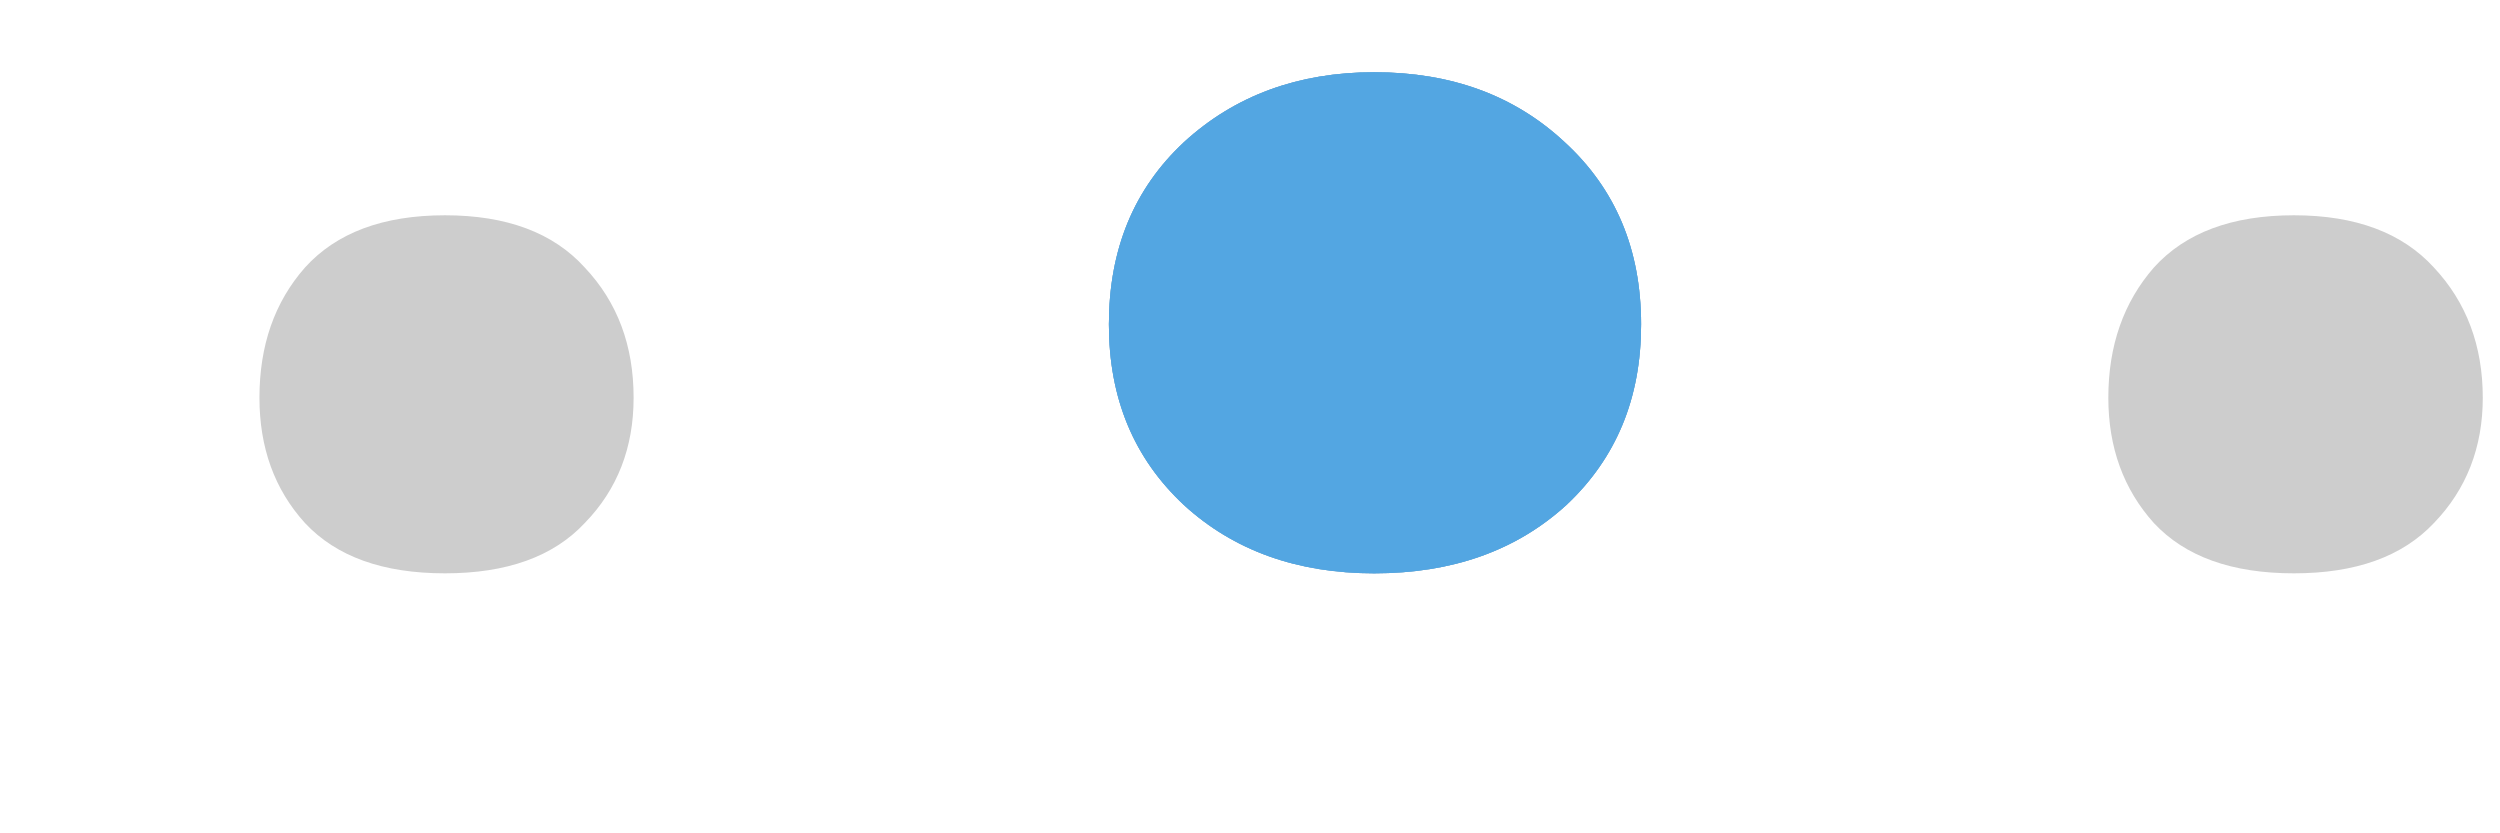<svg width="9" height="3" viewBox="0 0 9 3" fill="none" xmlns="http://www.w3.org/2000/svg">
<path d="M0.934 1.432C0.934 1.244 0.988 1.088 1.098 0.963C1.211 0.838 1.379 0.775 1.602 0.775C1.824 0.775 1.992 0.838 2.105 0.963C2.223 1.088 2.281 1.244 2.281 1.432C2.281 1.611 2.223 1.762 2.105 1.883C1.992 2.004 1.824 2.064 1.602 2.064C1.379 2.064 1.211 2.004 1.098 1.883C0.988 1.762 0.934 1.611 0.934 1.432Z" fill="#CDCDCD"/>
<path d="M3.992 1.168C3.992 0.898 4.082 0.68 4.262 0.512C4.445 0.344 4.674 0.26 4.947 0.26C5.225 0.26 5.453 0.344 5.633 0.512C5.816 0.68 5.908 0.898 5.908 1.168C5.908 1.434 5.818 1.65 5.639 1.818C5.459 1.982 5.229 2.064 4.947 2.064C4.67 2.064 4.441 1.982 4.262 1.818C4.082 1.65 3.992 1.434 3.992 1.168Z" fill="#CDCDCD"/>
<path d="M7.59 1.432C7.59 1.244 7.645 1.088 7.754 0.963C7.867 0.838 8.035 0.775 8.258 0.775C8.48 0.775 8.648 0.838 8.762 0.963C8.879 1.088 8.938 1.244 8.938 1.432C8.938 1.611 8.879 1.762 8.762 1.883C8.648 2.004 8.48 2.064 8.258 2.064C8.035 2.064 7.867 2.004 7.754 1.883C7.645 1.762 7.59 1.611 7.59 1.432Z" fill="#CDCDCD"/>
<path d="M3.992 1.168C3.992 0.898 4.082 0.68 4.262 0.512C4.445 0.344 4.674 0.26 4.947 0.26C5.225 0.26 5.453 0.344 5.633 0.512C5.816 0.68 5.908 0.898 5.908 1.168C5.908 1.434 5.818 1.65 5.639 1.818C5.459 1.982 5.229 2.064 4.947 2.064C4.67 2.064 4.441 1.982 4.262 1.818C4.082 1.65 3.992 1.434 3.992 1.168Z" fill="#CDCDCD"/>
<path d="M3.992 1.168C3.992 0.898 4.082 0.68 4.262 0.512C4.445 0.344 4.674 0.26 4.947 0.26C5.225 0.26 5.453 0.344 5.633 0.512C5.816 0.68 5.908 0.898 5.908 1.168C5.908 1.434 5.818 1.65 5.639 1.818C5.459 1.982 5.229 2.064 4.947 2.064C4.67 2.064 4.441 1.982 4.262 1.818C4.082 1.65 3.992 1.434 3.992 1.168Z" fill="#53A6E2"/>
<path d="M3.992 1.168C3.992 0.898 4.082 0.68 4.262 0.512C4.445 0.344 4.674 0.26 4.947 0.26C5.225 0.26 5.453 0.344 5.633 0.512C5.816 0.68 5.908 0.898 5.908 1.168C5.908 1.434 5.818 1.65 5.639 1.818C5.459 1.982 5.229 2.064 4.947 2.064C4.67 2.064 4.441 1.982 4.262 1.818C4.082 1.65 3.992 1.434 3.992 1.168Z" fill="#53A6E2"/>
</svg>
